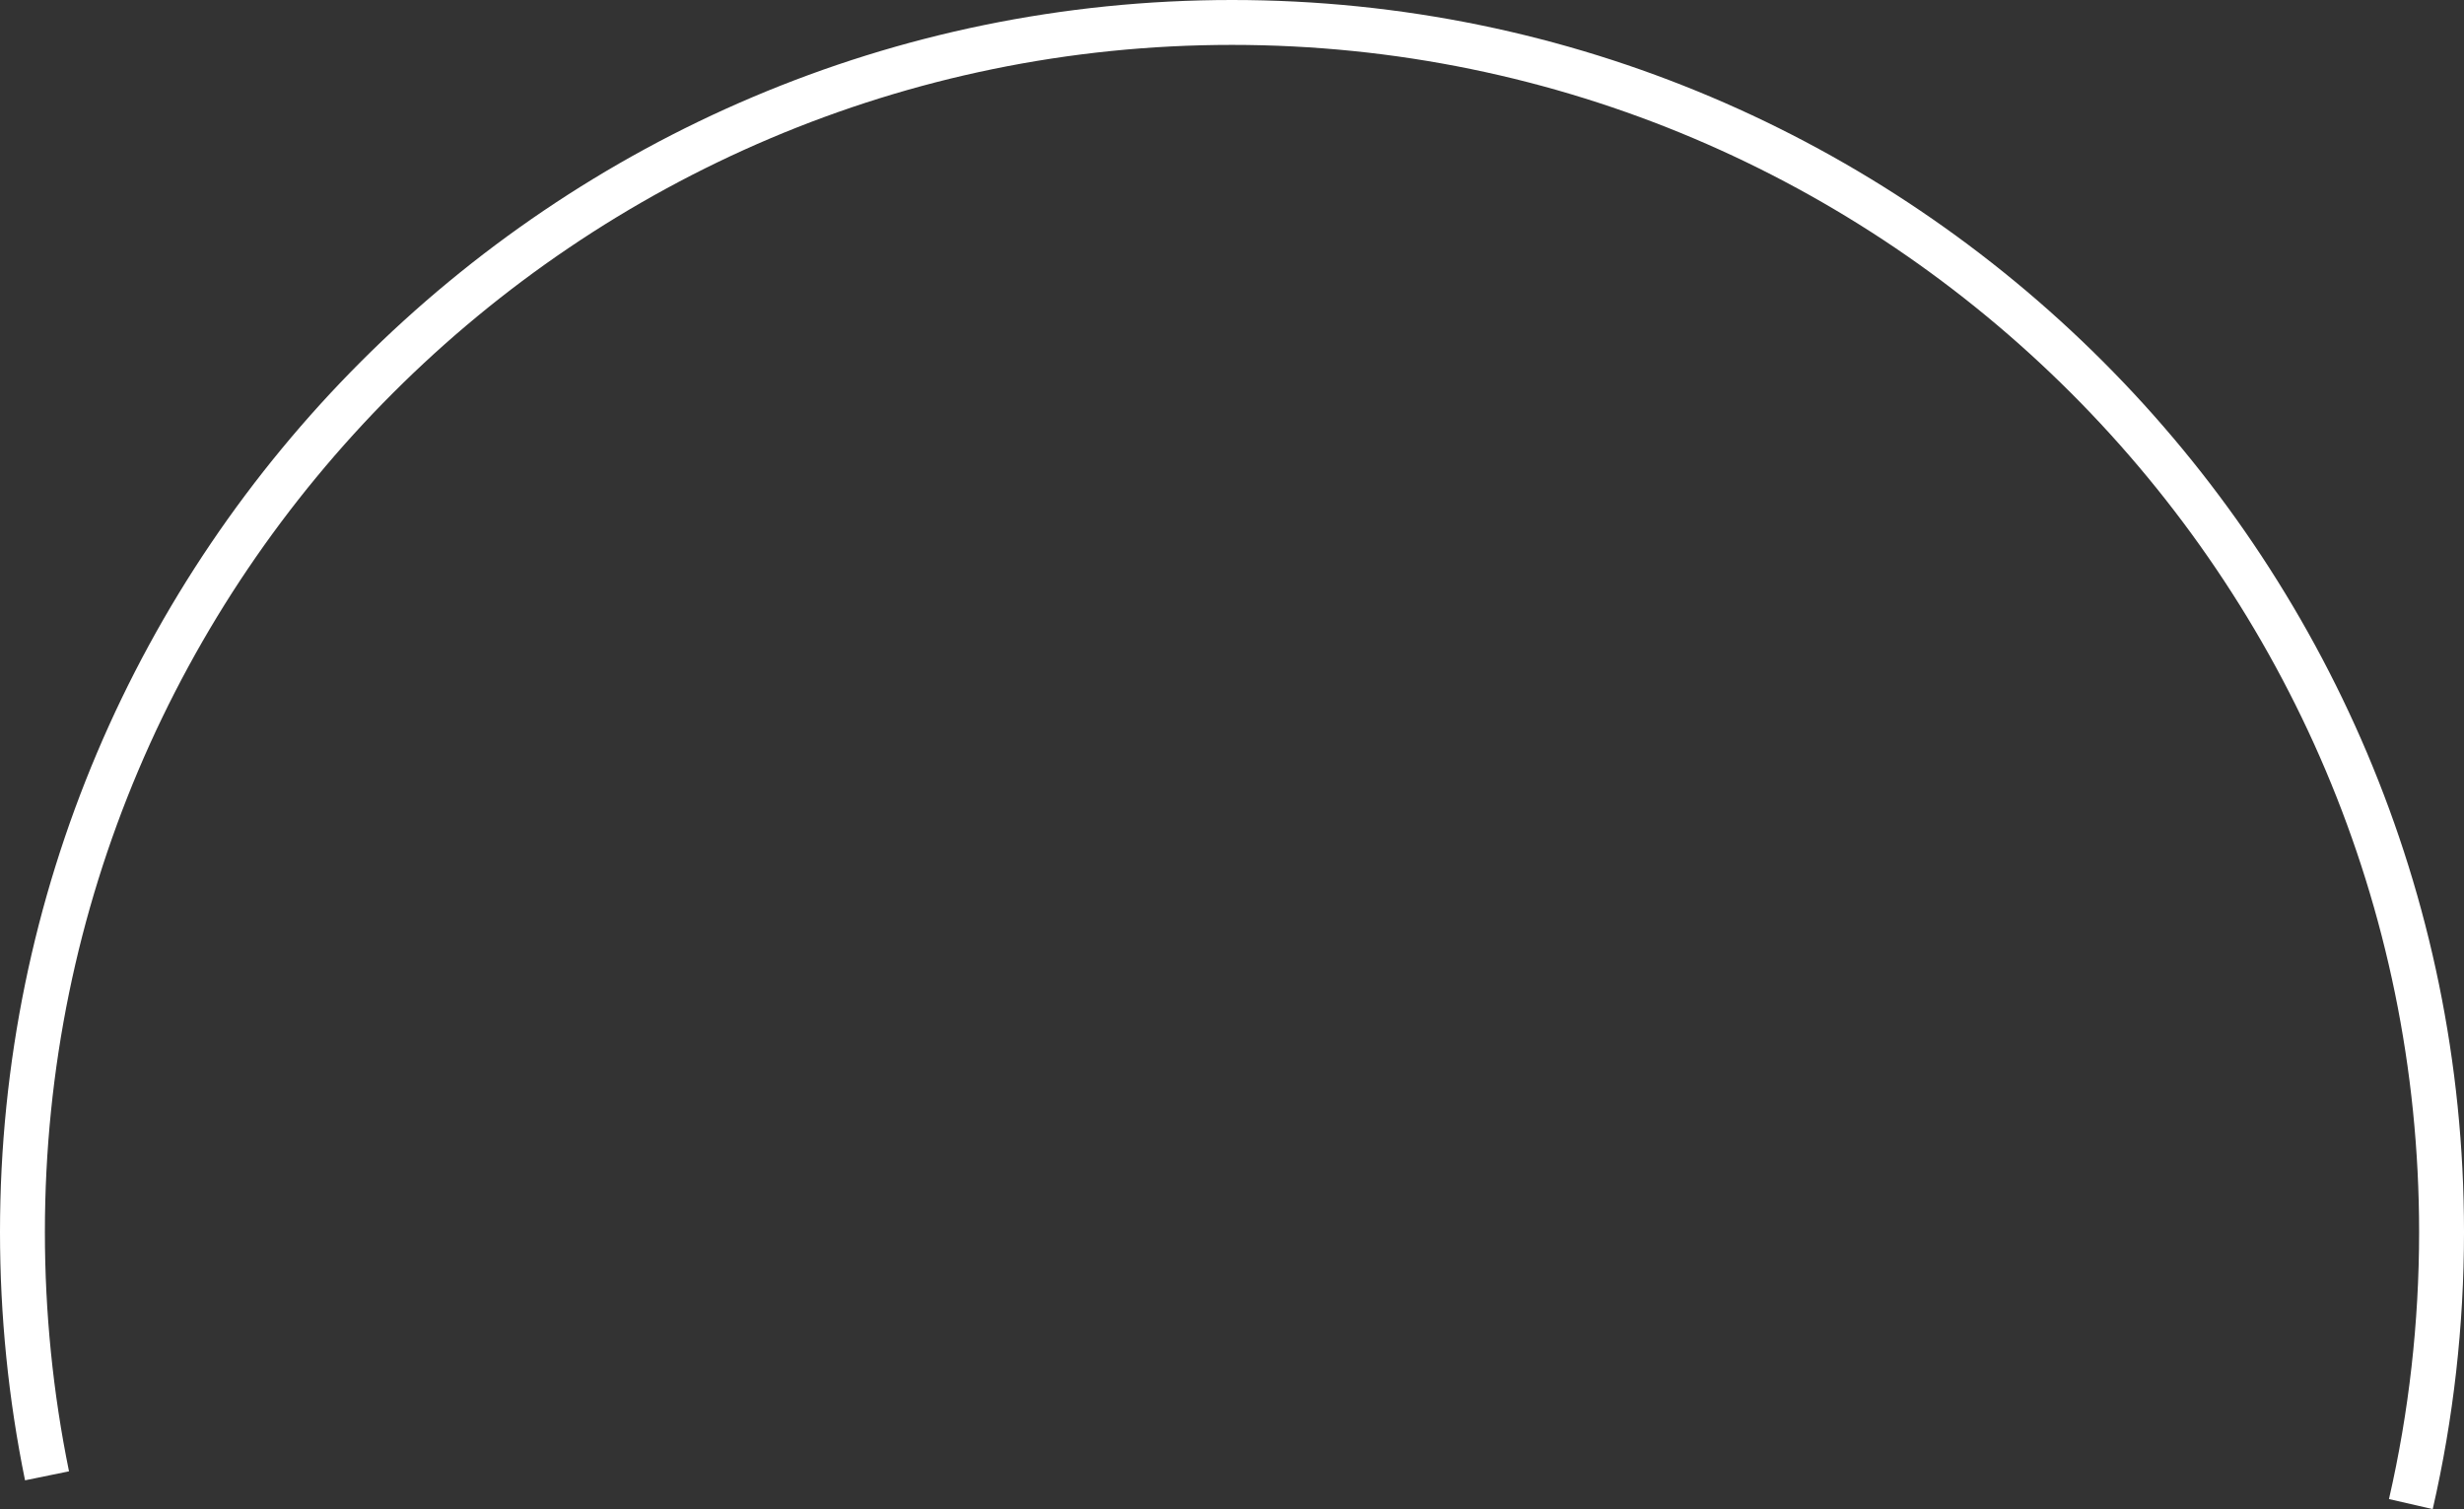 <svg version="1.1" id="图层_1" x="0px" y="0px" width="274.449px" height="168.084px" viewBox="0 0 274.449 168.084" enable-background="new 0 0 274.449 168.084" xml:space="preserve" xmlns="http://www.w3.org/2000/svg" xmlns:xlink="http://www.w3.org/1999/xlink" xmlns:xml="http://www.w3.org/XML/1998/namespace">
  <rect x="0" y="0" width="274.449" height="168.084" fill="#333333" stroke="none"/>
  <path fill="#FFFFFF" d="M270.965,168.084l-4.873-1.119c2.228-9.694,3.357-19.699,3.357-29.739C269.449,64.316,210.134,5,137.225,5
	C64.316,5,5,64.316,5,137.226c0,8.972,0.904,17.938,2.686,26.65l-4.898,1.002C0.938,155.837,0,146.533,0,137.226
	C0,61.559,61.559,0,137.225,0s137.225,61.559,137.225,137.226C274.449,147.642,273.277,158.024,270.965,168.084z" class="color c1"/>
</svg>